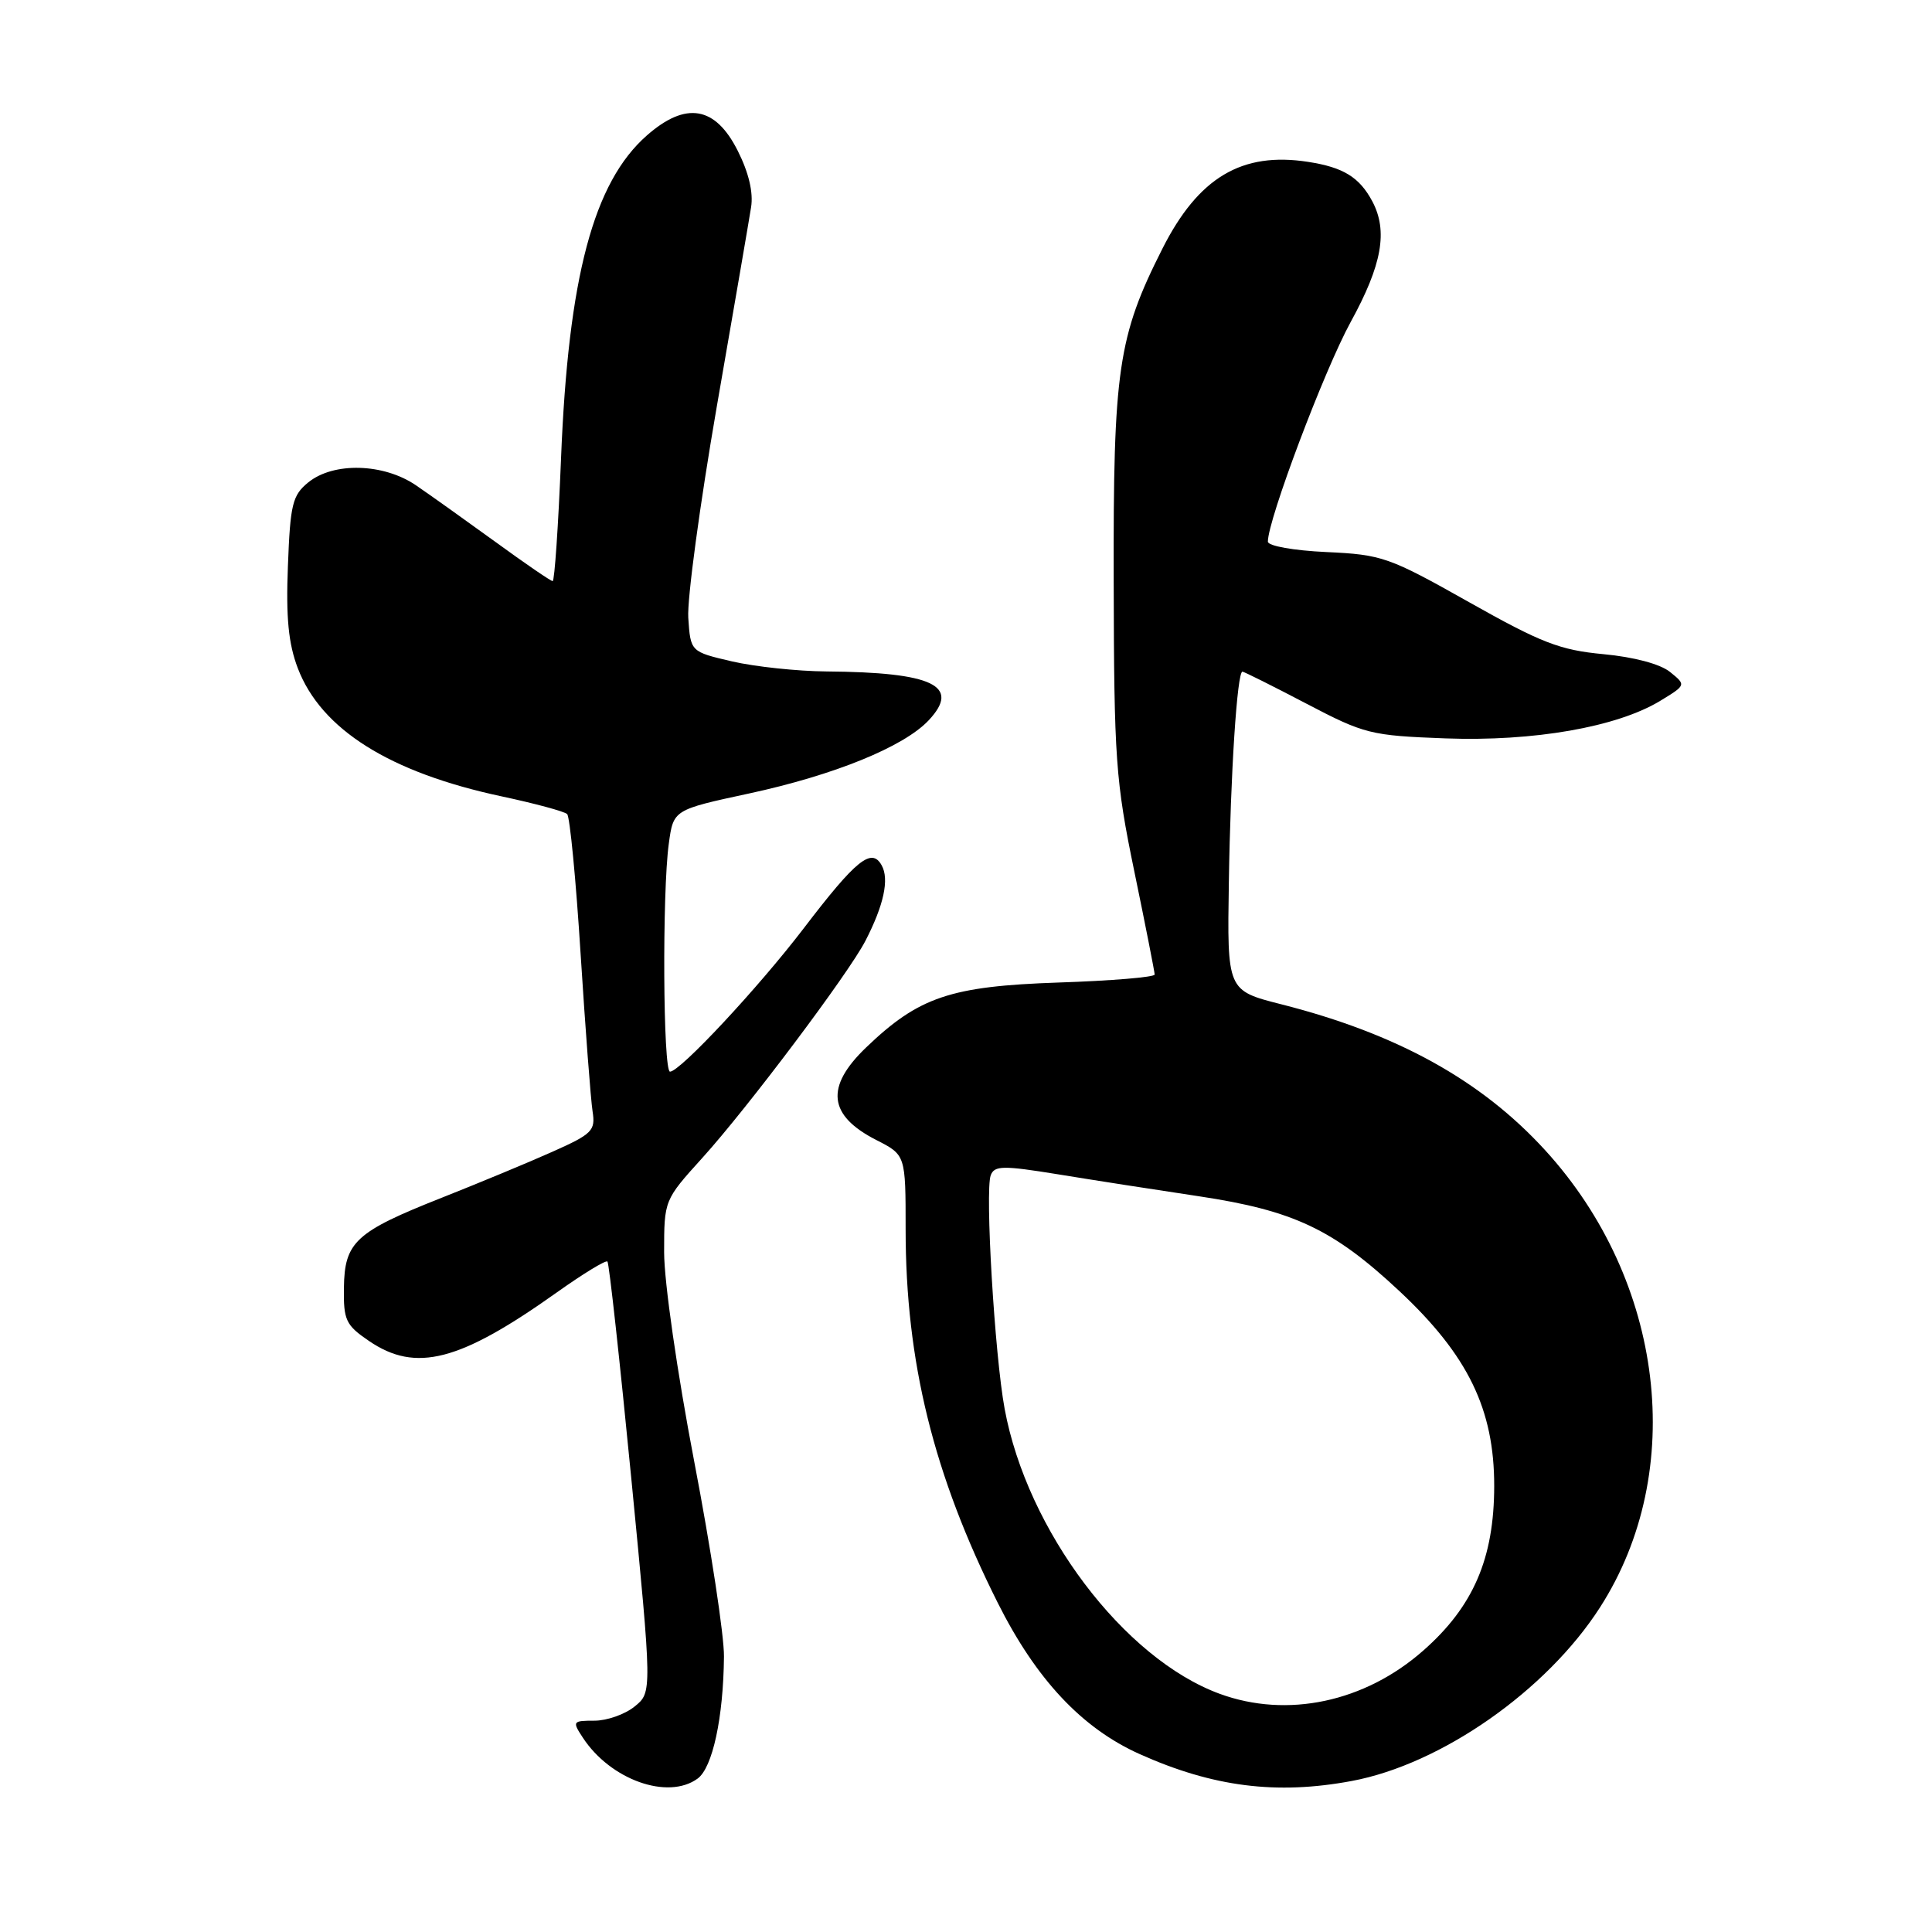 <?xml version="1.0" encoding="UTF-8" standalone="no"?>
<!DOCTYPE svg PUBLIC "-//W3C//DTD SVG 1.1//EN" "http://www.w3.org/Graphics/SVG/1.1/DTD/svg11.dtd" >
<svg xmlns="http://www.w3.org/2000/svg" xmlns:xlink="http://www.w3.org/1999/xlink" version="1.1" viewBox="0 0 256 256">
 <g >
 <path fill="currentColor"
d=" M 92.44 235.67 C 94.42 234.22 95.85 227.62 95.93 219.50 C 95.96 216.75 94.19 205.13 91.99 193.67 C 89.73 181.87 88.00 169.85 88.00 165.93 C 88.00 159.03 88.01 159.01 93.07 153.42 C 99.07 146.79 112.40 129.05 114.66 124.69 C 117.11 119.95 117.86 116.49 116.82 114.65 C 115.49 112.26 113.43 113.92 106.48 123.03 C 100.48 130.88 90.11 142.00 88.78 142.00 C 87.86 142.00 87.73 118.27 88.62 111.79 C 89.23 107.30 89.23 107.30 99.26 105.14 C 110.53 102.71 119.75 98.96 123.05 95.45 C 127.36 90.86 123.63 89.08 109.50 88.97 C 105.65 88.94 100.03 88.34 97.00 87.64 C 91.50 86.36 91.50 86.36 91.20 81.85 C 91.04 79.37 92.74 66.81 94.97 53.92 C 97.21 41.04 99.26 29.14 99.52 27.47 C 99.84 25.51 99.21 22.86 97.75 19.97 C 94.78 14.06 90.88 13.41 85.72 17.94 C 78.64 24.16 75.30 36.70 74.34 60.75 C 73.98 69.69 73.48 77.00 73.23 77.00 C 72.98 77.00 69.57 74.66 65.64 71.80 C 61.71 68.95 56.97 65.57 55.11 64.30 C 50.82 61.38 44.21 61.20 40.86 63.91 C 38.75 65.62 38.46 66.79 38.15 75.00 C 37.88 81.84 38.22 85.29 39.46 88.54 C 42.56 96.66 51.65 102.37 66.50 105.53 C 70.90 106.47 74.79 107.52 75.15 107.87 C 75.51 108.22 76.32 116.60 76.94 126.50 C 77.57 136.40 78.28 145.75 78.52 147.27 C 78.92 149.81 78.48 150.26 73.23 152.60 C 70.08 154.01 63.45 156.76 58.50 158.72 C 47.10 163.23 45.65 164.57 45.57 170.65 C 45.51 174.94 45.82 175.59 48.90 177.69 C 55.11 181.92 60.91 180.41 73.80 171.24 C 77.26 168.78 80.27 166.94 80.49 167.16 C 80.71 167.38 82.13 180.31 83.65 195.90 C 86.41 224.25 86.41 224.25 84.09 226.12 C 82.82 227.16 80.42 228.00 78.77 228.00 C 75.87 228.00 75.81 228.09 77.23 230.25 C 80.89 235.84 88.50 238.55 92.44 235.67 Z  M 179.11 235.99 C 190.97 233.78 204.94 224.01 212.02 212.97 C 223.58 194.96 220.54 169.70 204.74 152.41 C 196.26 143.13 185.12 136.97 169.76 133.07 C 162.60 131.25 162.60 131.25 162.83 116.88 C 163.05 102.48 163.93 89.00 164.63 89.00 C 164.84 89.00 168.64 90.90 173.09 93.23 C 180.81 97.27 181.62 97.47 191.53 97.84 C 203.22 98.27 214.26 96.34 219.98 92.87 C 223.43 90.77 223.43 90.77 221.29 89.04 C 220.00 87.99 216.52 87.06 212.46 86.68 C 206.69 86.14 204.24 85.19 194.64 79.78 C 184.04 73.81 183.13 73.49 175.75 73.15 C 171.40 72.95 168.00 72.34 168.00 71.77 C 168.00 68.86 175.47 49.06 178.97 42.67 C 183.13 35.09 183.93 30.62 181.84 26.68 C 180.13 23.48 178.01 22.17 173.34 21.45 C 164.55 20.08 158.79 23.51 154.02 32.96 C 148.14 44.60 147.50 48.98 147.57 77.00 C 147.62 100.63 147.82 103.45 150.31 115.50 C 151.79 122.65 152.99 128.78 153.00 129.13 C 153.00 129.48 147.26 129.96 140.25 130.19 C 125.94 130.68 121.75 132.09 114.75 138.81 C 109.32 144.02 109.74 147.81 116.12 151.06 C 120.00 153.04 120.00 153.04 120.00 162.89 C 120.00 180.43 123.69 195.40 132.20 212.37 C 137.29 222.52 143.35 228.99 151.00 232.42 C 160.71 236.78 169.16 237.85 179.11 235.99 Z  M 161.62 224.44 C 148.91 219.78 136.10 202.81 133.12 186.68 C 131.80 179.57 130.50 157.73 131.28 155.72 C 131.77 154.44 132.91 154.42 140.17 155.60 C 144.75 156.35 153.16 157.66 158.85 158.51 C 171.41 160.40 176.66 162.88 185.42 171.07 C 194.52 179.58 198.00 186.75 197.99 196.91 C 197.98 206.49 195.23 212.87 188.59 218.71 C 180.84 225.54 170.57 227.72 161.62 224.44 Z "/>
</g>
</svg>